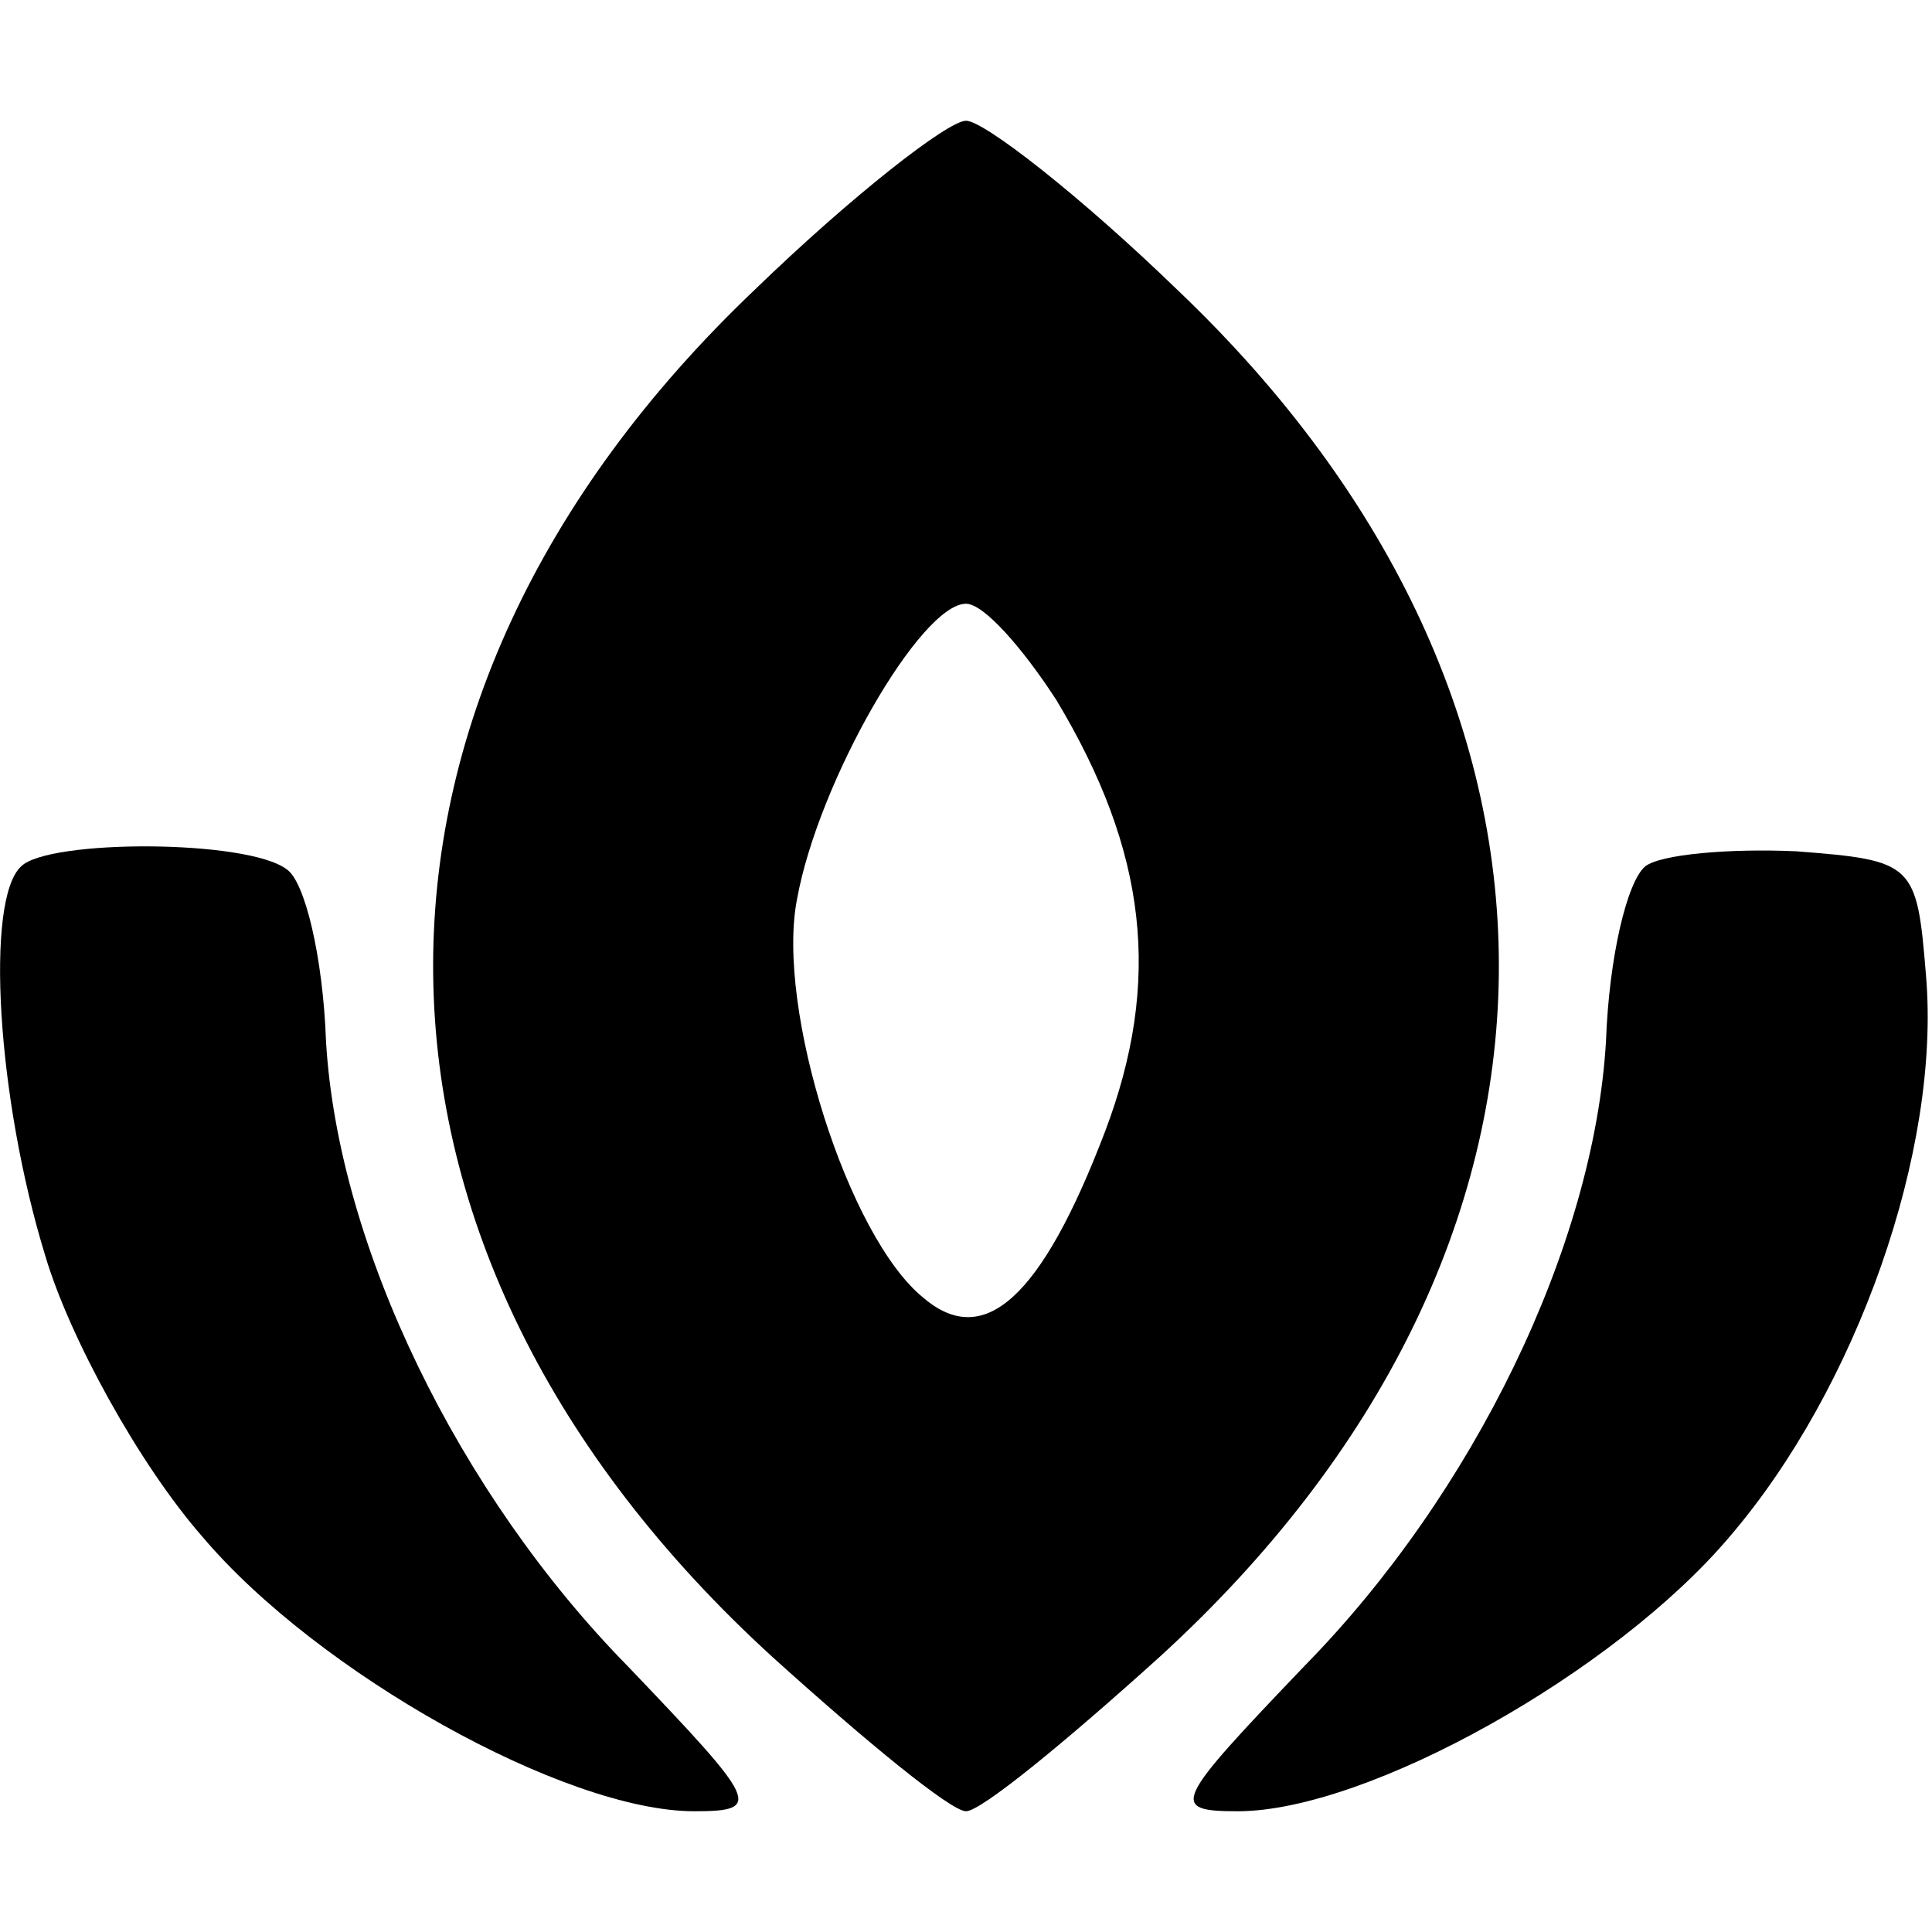 <?xml version="1.0" standalone="no"?>
<!DOCTYPE svg PUBLIC "-//W3C//DTD SVG 20010904//EN"
 "http://www.w3.org/TR/2001/REC-SVG-20010904/DTD/svg10.dtd">
<svg version="1.0" xmlns="http://www.w3.org/2000/svg"
 width="64pt" height="64pt" viewBox="0 0 64 64"
 preserveAspectRatio="xMidYMid meet">

<g transform="translate(0,64) scale(0.1,-0.1)"
fill="#000000" stroke="none">
<path d="M250 544 c-144 -137 -142 -318 6 -453 31 -28 59 -51 64 -51 5 0 33
23 64 51 148 135 150 316 6 453 -32 31 -64 56 -70 56 -6 0 -38 -25 -70 -56z
m100 -136 c30 -50 35 -93 16 -143 -21 -55 -40 -72 -60 -55 -25 20 -49 96 -42
132 7 39 41 98 56 98 6 0 19 -15 30 -32z"/>
<path d="M7 353 c-12 -11 -8 -77 8 -129 8 -27 31 -69 52 -93 38 -45 120 -91
163 -91 23 0 21 3 -22 48 -56 57 -96 139 -100 207 -1 28 -7 53 -13 57 -13 10
-79 10 -88 1z"/>
<path d="M545 353 c-6 -5 -12 -30 -13 -58 -4 -68 -44 -150 -100 -207 -43 -45
-45 -48 -22 -48 43 0 125 46 163 91 42 49 70 128 65 186 -3 37 -4 38 -43 41
-22 1 -45 -1 -50 -5z"/>
</g>
</svg>
